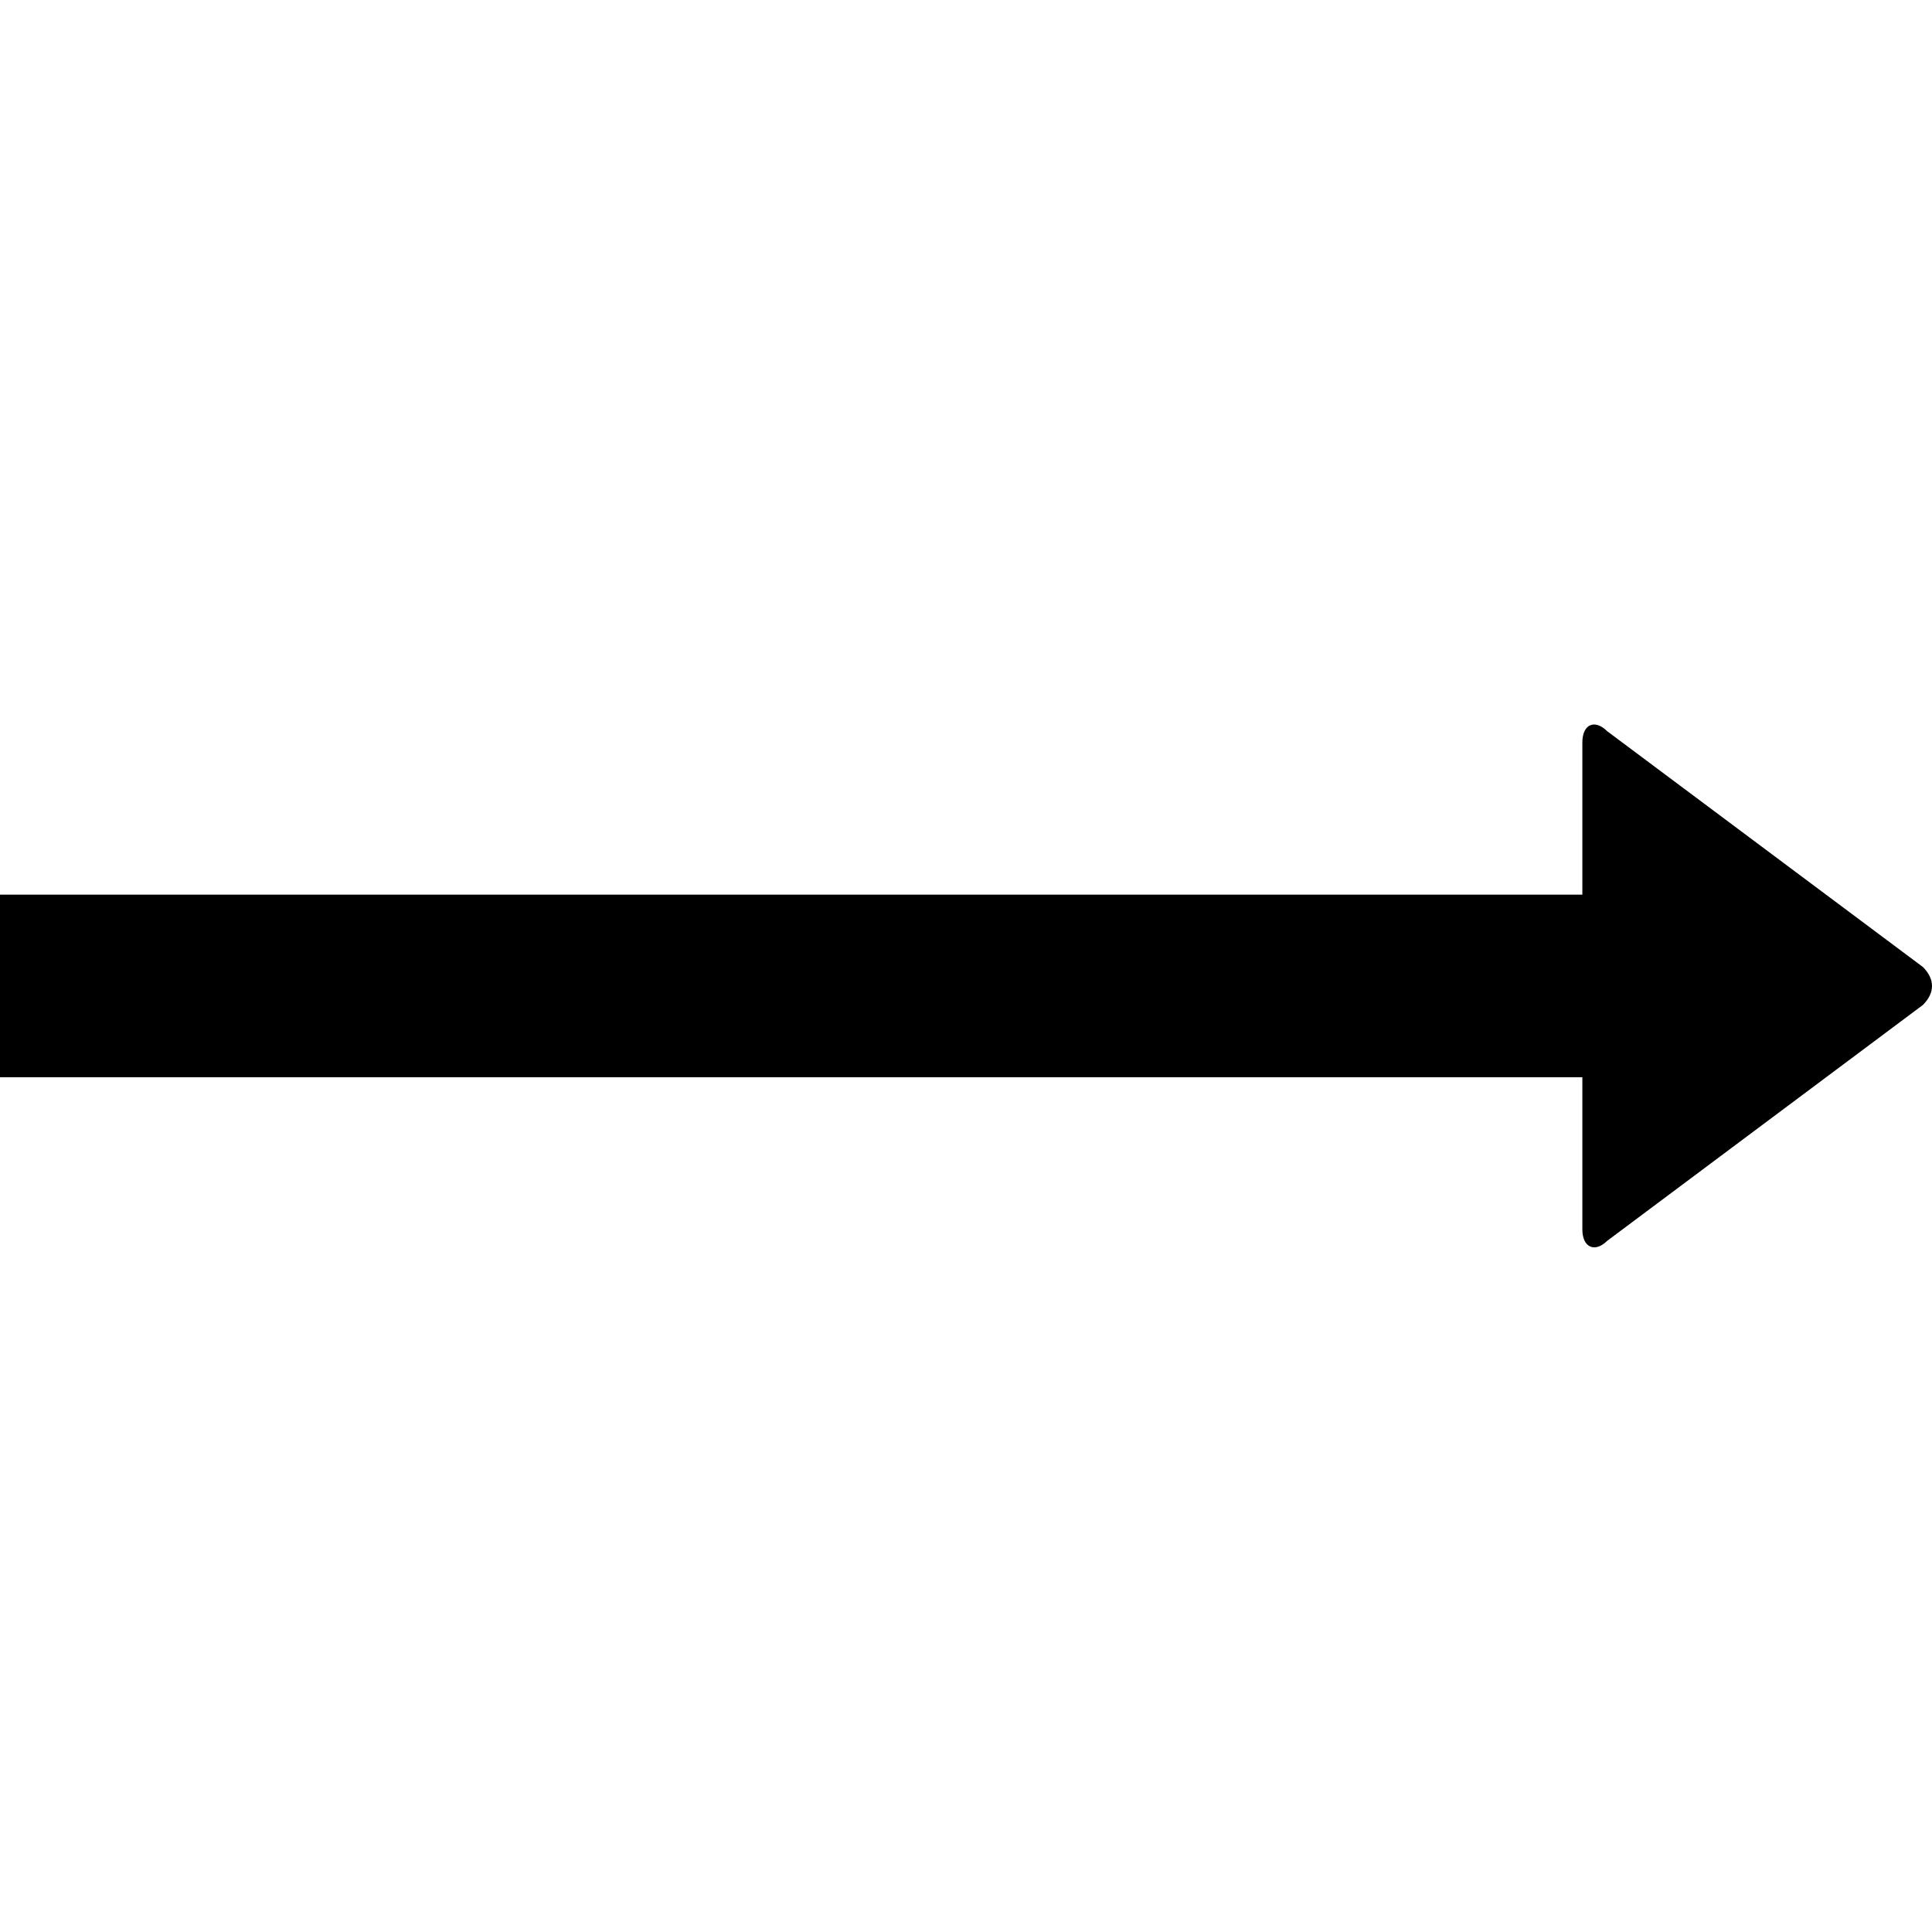 <?xml version="1.0" encoding="UTF-8" standalone="no"?>
<svg width="40px" height="40px" viewBox="0 0 40 40" version="1.1" xmlns="http://www.w3.org/2000/svg" xmlns:xlink="http://www.w3.org/1999/xlink">
    <!-- Generator: Sketch 39.1 (31720) - http://www.bohemiancoding.com/sketch -->
    <title>arrow-more</title>
    <desc>Created with Sketch.</desc>
    <defs></defs>
    <g id="Symbols" stroke="none" stroke-width="1" fill="none" fill-rule="evenodd">
        <g id="arrow-more" fill="#000000">
            <path d="M32.918,15.018 C32.824,15.064 32.761,15.184 32.761,15.373 L32.761,18.523 L0,18.523 L0,22.303 L32.761,22.303 L32.761,25.453 C32.761,25.831 33.021,25.94 33.274,25.691 L39.811,20.807 C40.063,20.556 40.063,20.272 39.811,20.02 L33.274,15.138 C33.147,15.011 33.013,14.972 32.918,15.02 L32.918,15.018 Z" id="Page-1"></path>
        </g>
    </g>
</svg>